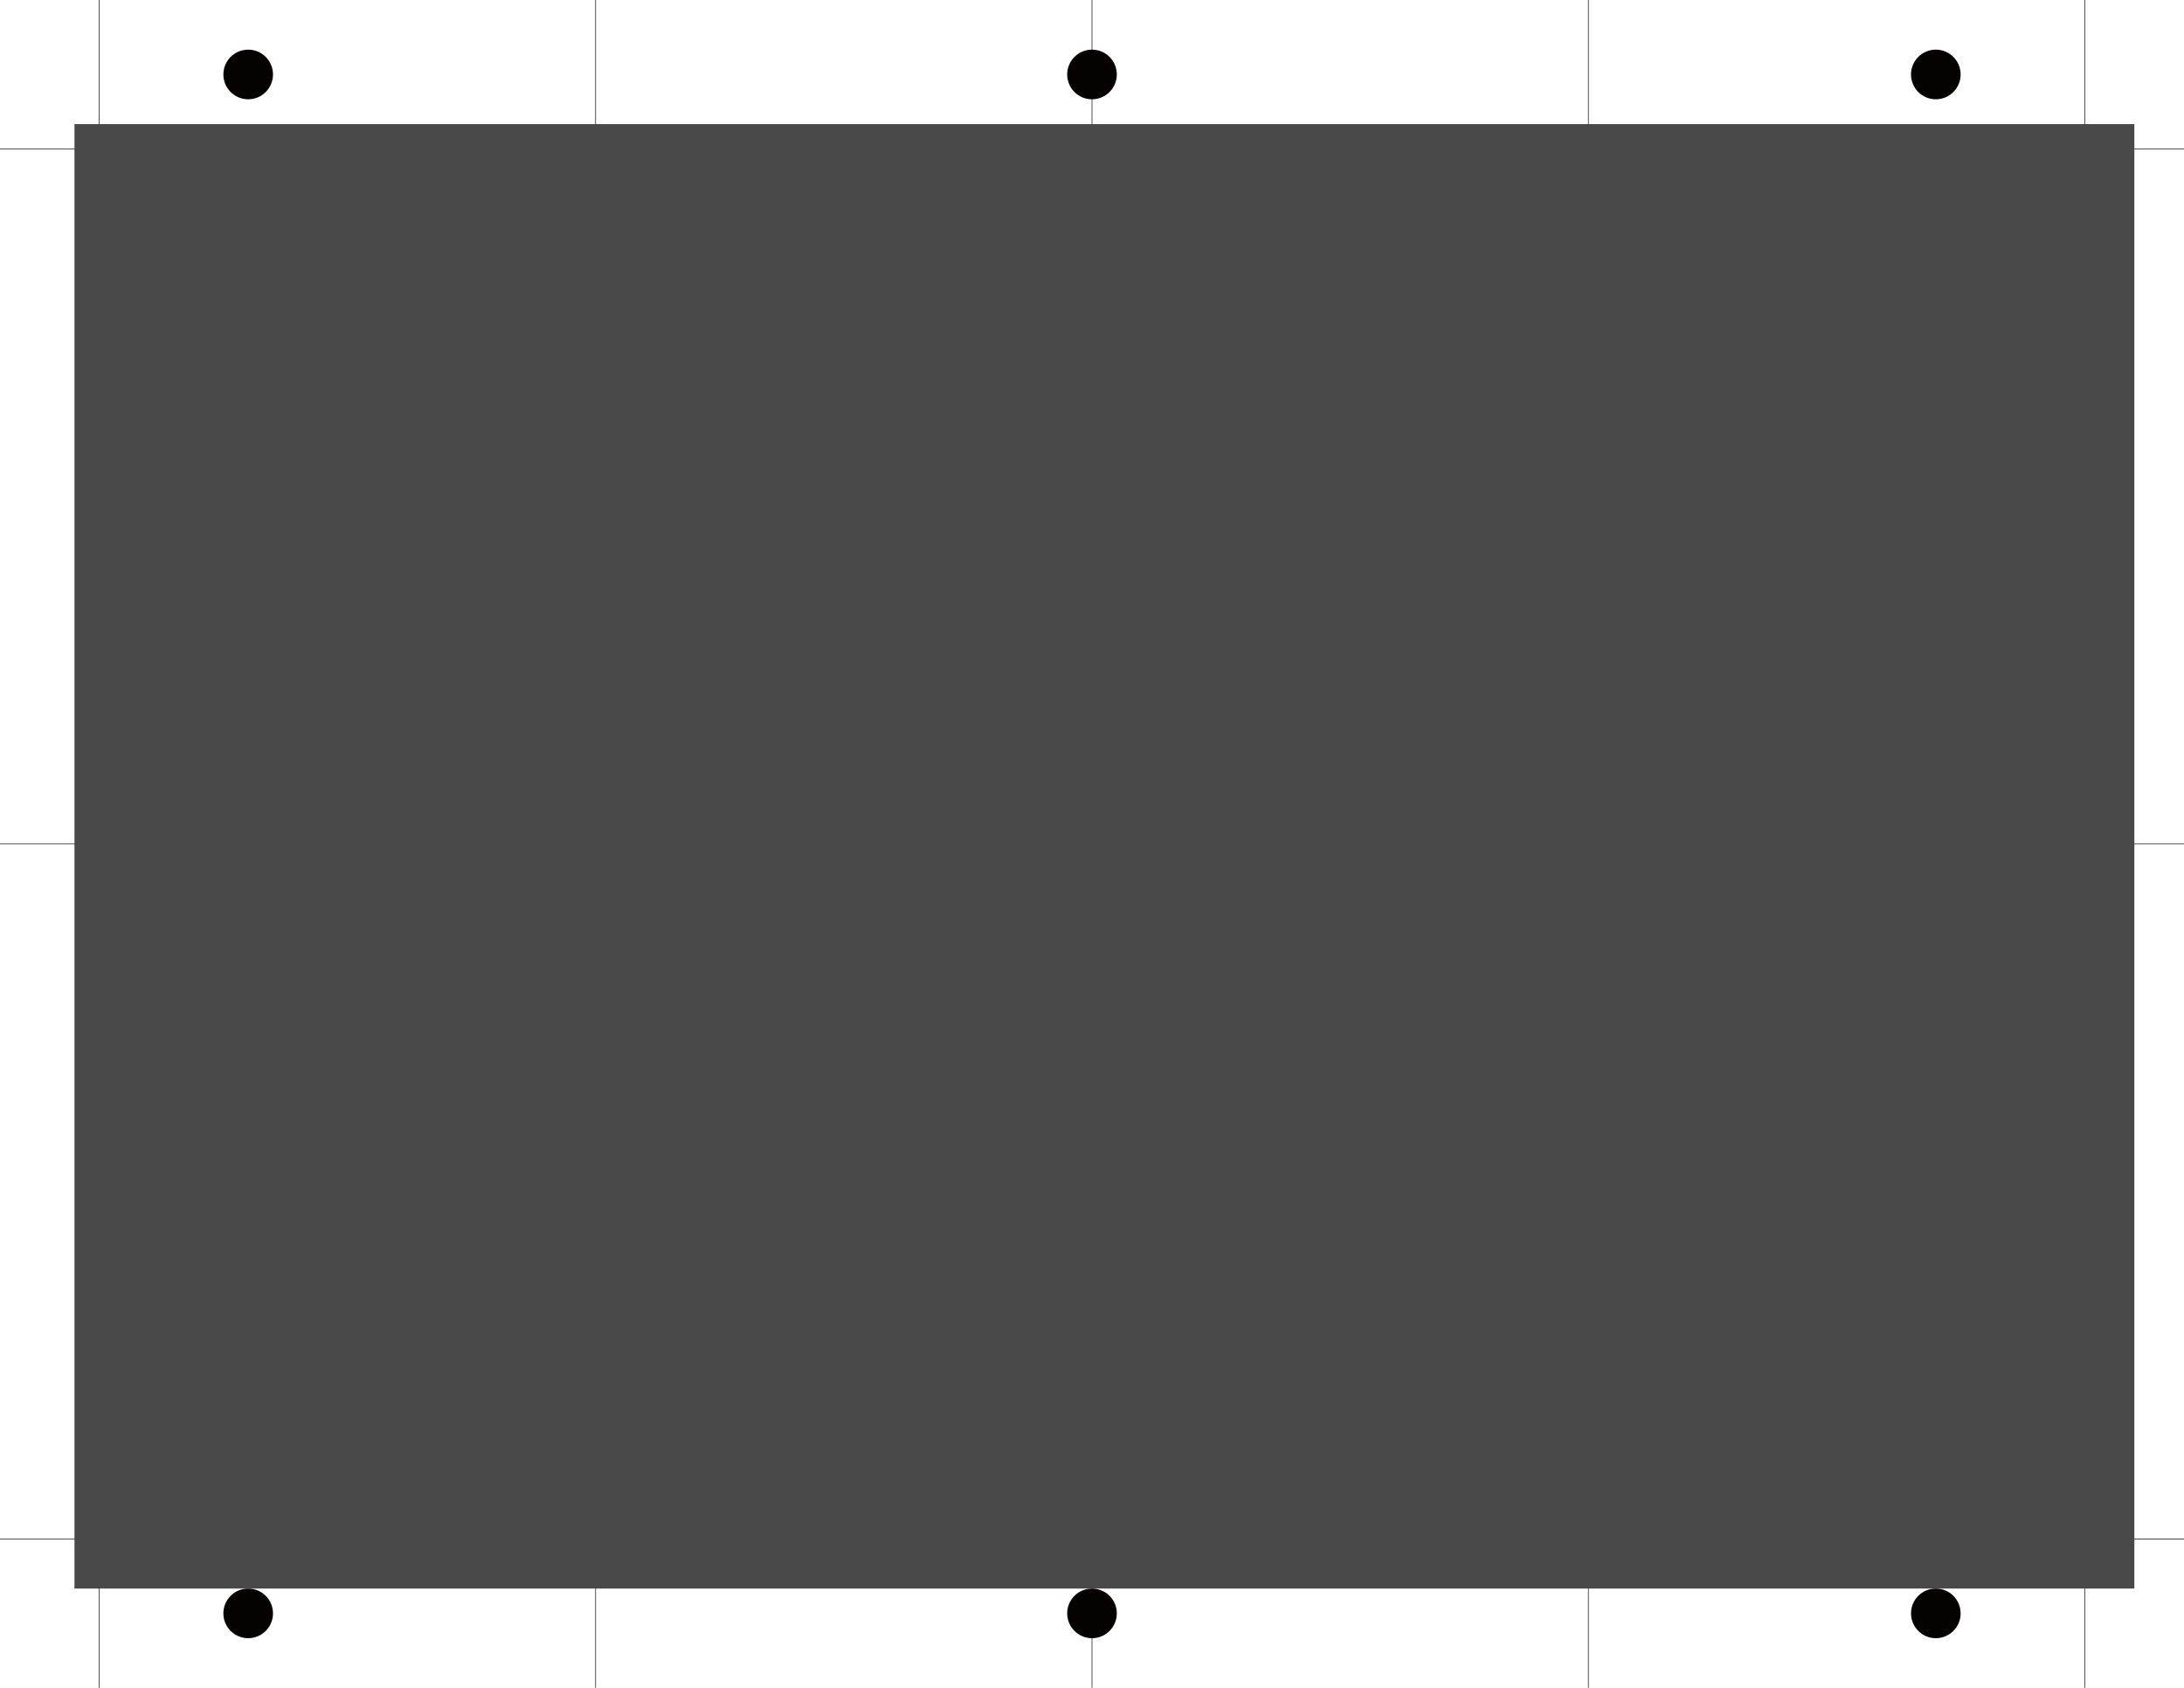 <?xml version="1.0" encoding="UTF-8" standalone="no"?>
<svg
   xmlns:dc="http://purl.org/dc/elements/1.1/"
   xmlns:cc="http://creativecommons.org/ns#"
   xmlns:rdf="http://www.w3.org/1999/02/22-rdf-syntax-ns#"
   xmlns:svg="http://www.w3.org/2000/svg"
   xmlns="http://www.w3.org/2000/svg"
   xmlns:xlink="http://www.w3.org/1999/xlink"
   xmlns:sodipodi="http://sodipodi.sourceforge.net/DTD/sodipodi-0.dtd"
   xmlns:inkscape="http://www.inkscape.org/namespaces/inkscape"
   id="svg5978"
   version="1.1"
   viewBox="0 0 279.4 215.9"
   height="8.5in"
   width="11in"
   sodipodi:docname="BlackBack.svg"
   inkscape:version="0.92.2 (5c3e80d, 2017-08-06)">
  <sodipodi:namedview
     pagecolor="#ffffff"
     bordercolor="#666666"
     borderopacity="1"
     objecttolerance="10"
     gridtolerance="10"
     guidetolerance="10"
     inkscape:pageopacity="0"
     inkscape:pageshadow="2"
     inkscape:window-width="1600"
     inkscape:window-height="1177"
     id="namedview8619"
     showgrid="true"
     inkscape:zoom="0.27523482"
     inkscape:cx="43.152919"
     inkscape:cy="-58.418716"
     inkscape:window-x="-8"
     inkscape:window-y="-8"
     inkscape:window-maximized="1"
     inkscape:current-layer="svg5978"
     inkscape:document-units="in"
     inkscape:measure-start="324,-84"
     inkscape:measure-end="324,-180"
     showguides="true"
     inkscape:guide-bbox="true"
     inkscape:snap-object-midpoints="true"
     inkscape:snap-bbox="true"
     inkscape:bbox-nodes="true">
    <inkscape:grid
       type="xygrid"
       id="grid8621"
       units="in"
       spacingx="1.587"
       spacingy="1.587"
       empspacing="16" />
    <sodipodi:guide
       position="92.075,-3.175"
       orientation="0,1"
       id="guide5854"
       inkscape:locked="false" />
    <sodipodi:guide
       position="115.888,-85.725"
       orientation="0,1"
       id="guide5856"
       inkscape:locked="false" />
  </sodipodi:namedview>
  <defs
     id="defs5972">
    <marker
       inkscape:stockid="Arrow1Lstart"
       orient="auto"
       refY="0.0"
       refX="0.0"
       id="Arrow1Lstart"
       style="overflow:visible"
       inkscape:isstock="true">
      <path
         id="path938"
         d="M 0.0,0.0 L 5.0,-5.0 L -12.5,0.0 L 5.0,5.0 L 0.0,0.0 z "
         style="fill-rule:evenodd;stroke:#000000;stroke-width:1.0pt"
         transform="scale(0.8) translate(12.5,0)" />
    </marker>
    <mask
       maskUnits="userSpaceOnUse"
       id="mask1559">
      <rect
         style="opacity:1;fill:#ffffff;fill-opacity:1;stroke:#000000;stroke-width:0.127;stroke-miterlimit:4;stroke-dasharray:none;stroke-dashoffset:0;stroke-opacity:1"
         id="rect1561"
         width="50.8"
         height="34.925"
         x="82.55"
         y="238.125" />
    </mask>
    <mask
       maskUnits="userSpaceOnUse"
       id="mask1641">
      <path
         style="opacity:1;fill:#ffffff;fill-opacity:1;stroke:none;stroke-width:8.611;stroke-miterlimit:4;stroke-dasharray:none;stroke-dashoffset:0;stroke-opacity:1"
         d="m 82.55,236.107 v 29.477 c 0,-1.141 0.918,-2.059 2.059,-2.059 h 46.682 c 1.141,0 2.059,0.918 2.059,2.059 v -29.477 c 0,1.118 -0.9,2.018 -2.018,2.018 H 84.568 c -1.118,0 -2.018,-0.9 -2.018,-2.018 z"
         id="path1643"
         inkscape:connector-curvature="0" />
    </mask>
    <mask
       maskUnits="userSpaceOnUse"
       id="mask5878">
      <rect
         style="opacity:1;fill:#ffffff;fill-opacity:1;stroke:none;stroke-width:0.067;stroke-miterlimit:4;stroke-dasharray:none;stroke-dashoffset:0;stroke-opacity:1"
         id="rect5880"
         width="44.45"
         height="25.4"
         x="85.725"
         y="238.125" />
    </mask>
  </defs>
  <g
     inkscape:groupmode="layer"
     id="AlignmentLayer"
     inkscape:label="AlignmentLayer">
    <g
       id="Alignment">
      <g
         id="OldHoles"
         style="display:none">
        <g
           id="g6611"
           transform="translate(0,-81.1)">
          <ellipse
             style="fill:#000000;fill-opacity:0;stroke:#000000;stroke-width:0.071;stroke-miterlimit:4;stroke-dasharray:none;stroke-opacity:1"
             id="path6587"
             cx="44.45"
             cy="90.625"
             rx="3.175"
             ry="3.175" />
          <use
             x="0"
             y="0"
             xlink:href="#path6587"
             id="use6589"
             transform="translate(127,4.3706056e-6)"
             width="100%"
             height="100%" />
          <use
             x="0"
             y="0"
             xlink:href="#use6589"
             id="use6591"
             transform="translate(-63.5)"
             width="100%"
             height="100%" />
          <use
             x="0"
             y="0"
             xlink:href="#use6591"
             id="use6593"
             transform="translate(127)"
             width="100%"
             height="100%" />
          <use
             x="0"
             y="0"
             xlink:href="#path6587"
             id="use6595"
             transform="translate(0,196.85)"
             width="100%"
             height="100%" />
          <use
             x="0"
             y="0"
             xlink:href="#use6589"
             id="use6597"
             transform="translate(0,196.85)"
             width="100%"
             height="100%" />
          <use
             x="0"
             y="0"
             xlink:href="#use6591"
             id="use6599"
             transform="translate(1.0029395e-6,196.85)"
             width="100%"
             height="100%" />
          <use
             x="0"
             y="0"
             xlink:href="#use6593"
             id="use6601"
             transform="translate(0,196.85)"
             width="100%"
             height="100%" />
        </g>
      </g>
      <g
         id="ExtendedTicks">
        <path
           style="fill:none;stroke:#000000;stroke-width:0.076;stroke-linecap:butt;stroke-linejoin:miter;stroke-miterlimit:4;stroke-dasharray:none;stroke-opacity:1"
           d="M 139.7,19.05 V 1.6000002e-6"
           id="path2777"
           inkscape:connector-curvature="0" />
        <path
           style="fill:none;stroke:#000000;stroke-width:0.076;stroke-linecap:butt;stroke-linejoin:miter;stroke-miterlimit:4;stroke-dasharray:none;stroke-opacity:1"
           d="M 203.2,19.05 V 1.6000002e-6"
           id="path2775"
           inkscape:connector-curvature="0" />
        <path
           inkscape:connector-curvature="0"
           id="path2771"
           d="m 266.7,19.05 h 12.7"
           style="fill:none;stroke:#000000;stroke-width:0.076;stroke-linecap:butt;stroke-linejoin:miter;stroke-miterlimit:4;stroke-dasharray:none;stroke-opacity:1" />
        <path
           inkscape:connector-curvature="0"
           id="path2773"
           d="M 266.7,19.05 V 1.6000002e-6"
           style="fill:none;stroke:#000000;stroke-width:0.076;stroke-linecap:butt;stroke-linejoin:miter;stroke-miterlimit:4;stroke-dasharray:none;stroke-opacity:1" />
        <path
           inkscape:connector-curvature="0"
           id="path2779"
           d="M 76.2,19.05 V 1.6000002e-6"
           style="fill:none;stroke:#000000;stroke-width:0.076;stroke-linecap:butt;stroke-linejoin:miter;stroke-miterlimit:4;stroke-dasharray:none;stroke-opacity:1" />
        <path
           inkscape:connector-curvature="0"
           id="path2781"
           d="M 12.7,1.6000002e-6 V 19.05 H 0"
           style="fill:none;stroke:#000000;stroke-width:0.076;stroke-linecap:butt;stroke-linejoin:miter;stroke-miterlimit:4;stroke-dasharray:none;stroke-opacity:1" />
        <path
           inkscape:connector-curvature="0"
           id="path2783"
           d="M 12.7,107.95 H 0"
           style="fill:none;stroke:#000000;stroke-width:0.076;stroke-linecap:butt;stroke-linejoin:miter;stroke-miterlimit:4;stroke-dasharray:none;stroke-opacity:1" />
        <path
           inkscape:connector-curvature="0"
           id="path2785"
           d="M 12.7,196.85 H 0"
           style="fill:none;stroke:#000000;stroke-width:0.076;stroke-linecap:butt;stroke-linejoin:miter;stroke-miterlimit:4;stroke-dasharray:none;stroke-opacity:1" />
        <path
           inkscape:connector-curvature="0"
           id="path2787"
           d="m 12.7,196.85 v 19.05"
           style="fill:none;stroke:#000000;stroke-width:0.076;stroke-linecap:butt;stroke-linejoin:miter;stroke-miterlimit:4;stroke-dasharray:none;stroke-opacity:1" />
        <path
           inkscape:connector-curvature="0"
           id="path2789"
           d="m 76.2,196.85 v 19.05"
           style="fill:none;stroke:#000000;stroke-width:0.076;stroke-linecap:butt;stroke-linejoin:miter;stroke-miterlimit:4;stroke-dasharray:none;stroke-opacity:1" />
        <path
           inkscape:connector-curvature="0"
           id="path2791"
           d="m 139.7,196.85 v 19.05"
           style="fill:none;stroke:#000000;stroke-width:0.076;stroke-linecap:butt;stroke-linejoin:miter;stroke-miterlimit:4;stroke-dasharray:none;stroke-opacity:1" />
        <path
           inkscape:connector-curvature="0"
           id="path2793"
           d="m 203.2,196.85 v 19.05"
           style="fill:none;stroke:#000000;stroke-width:0.076;stroke-linecap:butt;stroke-linejoin:miter;stroke-miterlimit:4;stroke-dasharray:none;stroke-opacity:1" />
        <path
           inkscape:connector-curvature="0"
           id="path2795"
           d="M 266.7,215.9 V 196.85 H 279.4"
           style="fill:none;stroke:#000000;stroke-width:0.076;stroke-linecap:butt;stroke-linejoin:miter;stroke-miterlimit:4;stroke-dasharray:none;stroke-opacity:1" />
        <path
           inkscape:connector-curvature="0"
           id="path2797"
           d="m 266.7,107.95 h 12.7"
           style="fill:none;stroke:#000000;stroke-width:0.076;stroke-linecap:butt;stroke-linejoin:miter;stroke-miterlimit:4;stroke-dasharray:none;stroke-opacity:1" />
      </g>
      <g
         id="StandardAlignmentHoles">
        <ellipse
           ry="3.175"
           rx="3.175"
           cy="9.525"
           cx="31.75"
           id="path915"
           style="fill:#050000;fill-opacity:0.992;stroke:none;stroke-width:0.254;stroke-miterlimit:4;stroke-dasharray:none;stroke-opacity:0.988" />
        <ellipse
           ry="3.175"
           rx="3.175"
           cy="9.525"
           cx="139.7"
           id="path917"
           style="fill:#050000;fill-opacity:0.992;stroke:none;stroke-width:0.254;stroke-miterlimit:4;stroke-dasharray:none;stroke-opacity:0.988" />
        <ellipse
           ry="3.175"
           rx="3.175"
           cy="9.525"
           cx="247.65"
           id="path923"
           style="fill:#050000;fill-opacity:0.992;stroke:none;stroke-width:0.254;stroke-miterlimit:4;stroke-dasharray:none;stroke-opacity:0.988" />
        <ellipse
           style="fill:#050000;fill-opacity:0.992;stroke:none;stroke-width:0.254;stroke-miterlimit:4;stroke-dasharray:none;stroke-opacity:0.988"
           id="ellipse925"
           cx="31.75"
           cy="206.375"
           rx="3.175"
           ry="3.175" />
        <ellipse
           style="fill:#050000;fill-opacity:0.992;stroke:none;stroke-width:0.254;stroke-miterlimit:4;stroke-dasharray:none;stroke-opacity:0.988"
           id="ellipse927"
           cx="139.7"
           cy="206.375"
           rx="3.175"
           ry="3.175" />
        <ellipse
           style="fill:#050000;fill-opacity:0.992;stroke:none;stroke-width:0.254;stroke-miterlimit:4;stroke-dasharray:none;stroke-opacity:0.988"
           id="ellipse929"
           cx="247.65"
           cy="206.375"
           rx="3.175"
           ry="3.175" />
      </g>
      <g
         transform="translate(2.1000076e-6,-81.1)"
         id="Ticks">
        <g
           id="g2905">
          <g
             id="g6629">
            <path
               style="fill:none;stroke:#000000;stroke-width:0.071;stroke-linecap:butt;stroke-linejoin:miter;stroke-miterlimit:4;stroke-dasharray:none;stroke-opacity:1"
               d="m 12.7,185.875 v 6.35"
               id="path6623"
               inkscape:connector-curvature="0" />
            <path
               style="fill:none;stroke:#000000;stroke-width:0.071;stroke-linecap:butt;stroke-linejoin:miter;stroke-miterlimit:4;stroke-dasharray:none;stroke-opacity:1"
               d="M 9.525,189.05 H 15.875"
               id="path6625"
               inkscape:connector-curvature="0" />
          </g>
          <use
             height="100%"
             width="100%"
             transform="translate(3.6764705e-7,-88.9)"
             id="use6631"
             xlink:href="#g6629"
             y="0"
             x="0" />
          <use
             x="0"
             y="0"
             xlink:href="#g6629"
             id="use6633"
             transform="translate(63.5,-88.9)"
             width="100%"
             height="100%" />
          <use
             height="100%"
             width="100%"
             transform="translate(127,-88.9)"
             id="use6635"
             xlink:href="#g6629"
             y="0"
             x="0" />
          <use
             x="0"
             y="0"
             xlink:href="#g6629"
             id="use6637"
             transform="translate(63.5,-4.4264706e-6)"
             width="100%"
             height="100%" />
          <use
             height="100%"
             width="100%"
             transform="translate(127,-4.4264706e-6)"
             id="use6639"
             xlink:href="#g6629"
             y="0"
             x="0" />
          <use
             x="0"
             y="0"
             xlink:href="#g6629"
             id="use6641"
             transform="translate(63.5,88.9)"
             width="100%"
             height="100%" />
          <use
             height="100%"
             width="100%"
             transform="translate(0,88.9)"
             id="use6643"
             xlink:href="#g6629"
             y="0"
             x="0" />
          <use
             x="0"
             y="0"
             xlink:href="#g6629"
             id="use6645"
             transform="translate(127,88.9)"
             width="100%"
             height="100%" />
          <use
             height="100%"
             width="100%"
             transform="translate(190.5,88.9)"
             id="use6647"
             xlink:href="#g6629"
             y="0"
             x="0" />
          <use
             x="0"
             y="0"
             xlink:href="#g6629"
             id="use6649"
             transform="translate(254,88.9)"
             width="100%"
             height="100%" />
          <use
             height="100%"
             width="100%"
             transform="translate(254,-4.5735295e-6)"
             id="use6651"
             xlink:href="#g6629"
             y="0"
             x="0" />
          <use
             x="0"
             y="0"
             xlink:href="#g6629"
             id="use6653"
             transform="translate(190.5,-2.0000001e-6)"
             width="100%"
             height="100%" />
          <use
             height="100%"
             width="100%"
             transform="translate(190.5,-88.9)"
             id="use6655"
             xlink:href="#g6629"
             y="0"
             x="0" />
          <use
             x="0"
             y="0"
             xlink:href="#g6629"
             id="use6657"
             transform="translate(254,-88.9)"
             width="100%"
             height="100%" />
        </g>
      </g>
    </g>
  </g>
  <g
     inkscape:groupmode="layer"
     id="CardLayer"
     inkscape:label="CardLayer" />
  <rect
     style="opacity:1;fill:#494949;fill-opacity:1;stroke:none;stroke-width:0.076;stroke-miterlimit:4;stroke-dasharray:none;stroke-dashoffset:0;stroke-opacity:1"
     id="rect3455"
     width="263.525"
     height="187.325"
     x="9.525"
     y="15.875" />
</svg>
